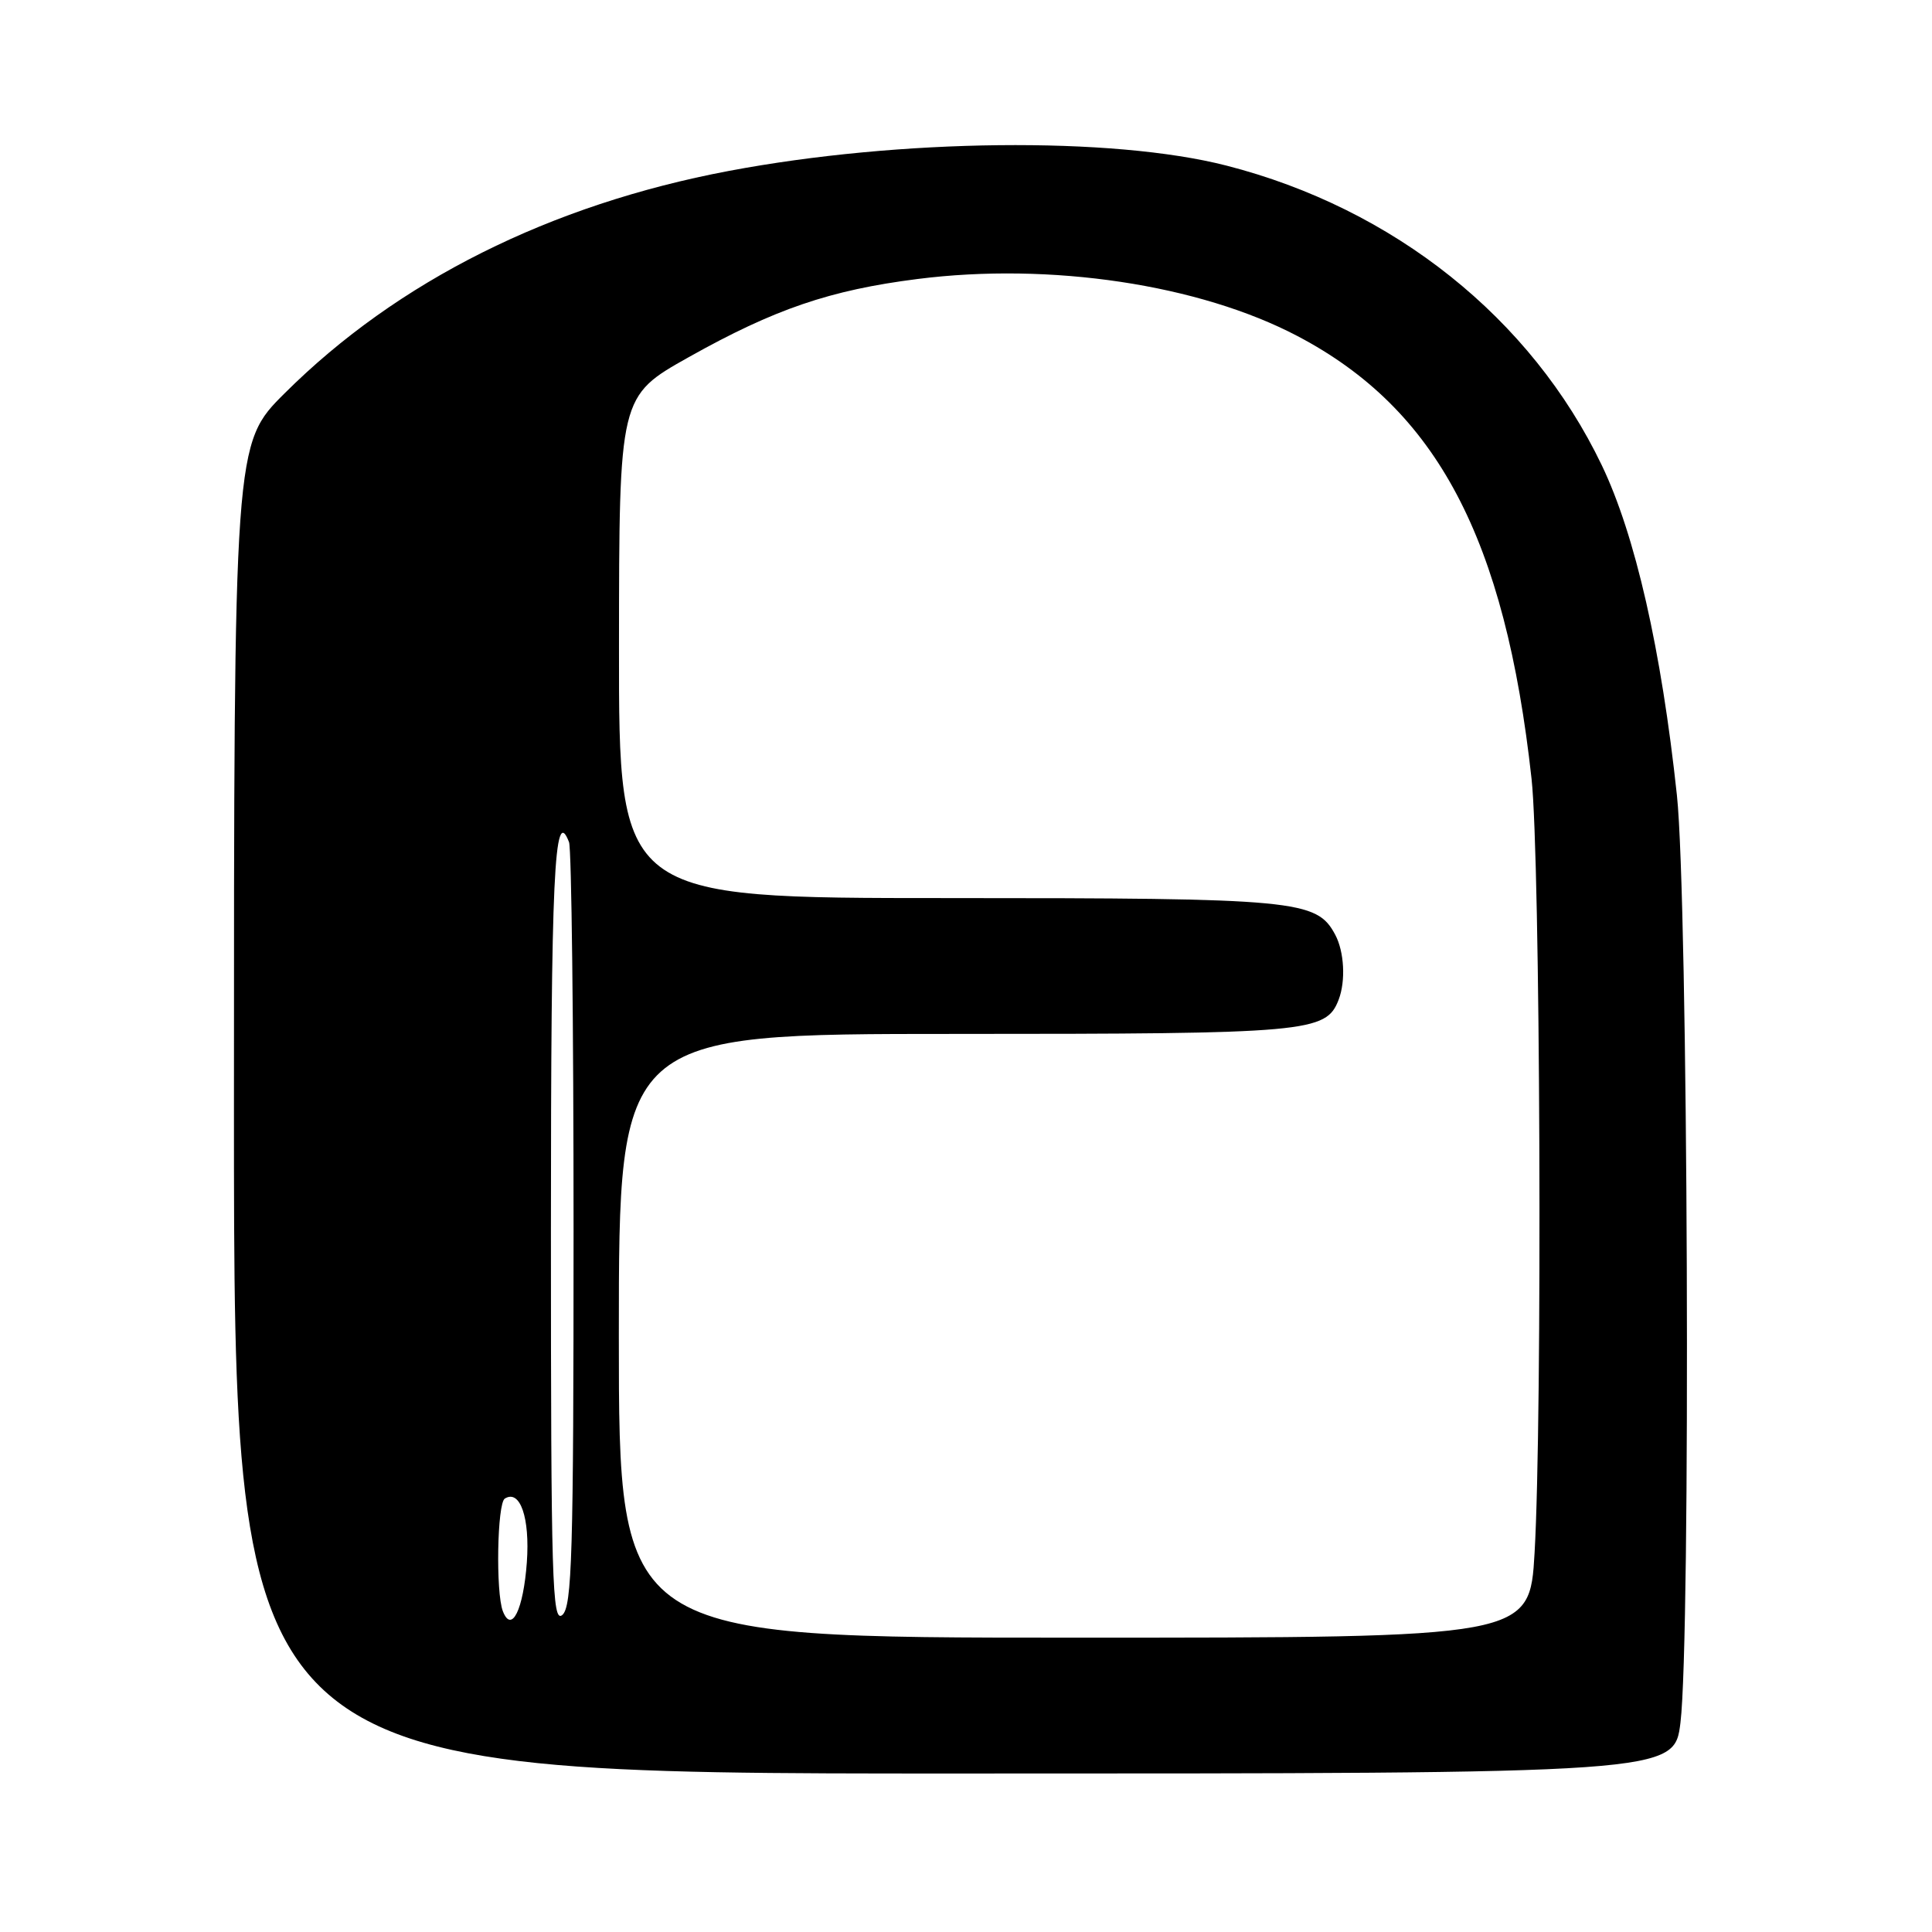 <?xml version="1.0" encoding="UTF-8" standalone="no"?>
<!DOCTYPE svg PUBLIC "-//W3C//DTD SVG 1.1//EN" "http://www.w3.org/Graphics/SVG/1.1/DTD/svg11.dtd" >
<svg xmlns="http://www.w3.org/2000/svg" xmlns:xlink="http://www.w3.org/1999/xlink" version="1.1" viewBox="0 0 256 256">
 <g >
 <path fill="currentColor"
d=" M 222.67 228.25 C 224.05 216.93 223.68 119.20 222.20 105.38 C 220.14 86.10 216.68 70.89 212.24 61.64 C 202.89 42.15 184.67 27.62 162.50 21.94 C 147.38 18.07 119.23 18.37 96.57 22.65 C 72.90 27.12 52.66 37.24 37.75 52.08 C 31.00 58.79 31.00 58.79 31.00 146.90 C 31.00 235.00 31.00 235.00 126.42 235.00 C 221.84 235.00 221.84 235.00 222.67 228.25 Z  M 82.00 177.00 C 82.00 137.00 82.00 137.00 126.55 137.00 C 173.45 137.00 175.71 136.80 177.38 132.46 C 178.33 129.98 178.12 126.09 176.92 123.85 C 174.46 119.24 171.86 119.00 125.53 119.00 C 82.00 119.00 82.00 119.00 82.02 85.75 C 82.04 52.50 82.04 52.50 91.27 47.32 C 102.61 40.96 109.97 38.44 121.57 36.97 C 139.18 34.73 158.92 37.69 171.94 44.54 C 190.40 54.24 199.44 71.35 202.94 103.21 C 204.10 113.79 204.39 187.60 203.34 205.75 C 202.69 217.00 202.69 217.00 142.35 217.00 C 82.00 217.00 82.00 217.00 82.00 177.00 Z  M 66.63 213.49 C 65.67 210.99 65.88 199.20 66.89 198.57 C 68.92 197.31 70.23 201.11 69.81 207.01 C 69.35 213.30 67.79 216.49 66.63 213.49 Z  M 73.00 163.18 C 73.00 115.92 73.44 106.49 75.40 111.59 C 75.73 112.45 76.00 135.57 76.00 162.96 C 76.00 206.00 75.80 212.92 74.50 214.00 C 73.17 215.10 73.00 209.35 73.00 163.18 Z "/>
</g>
</svg>